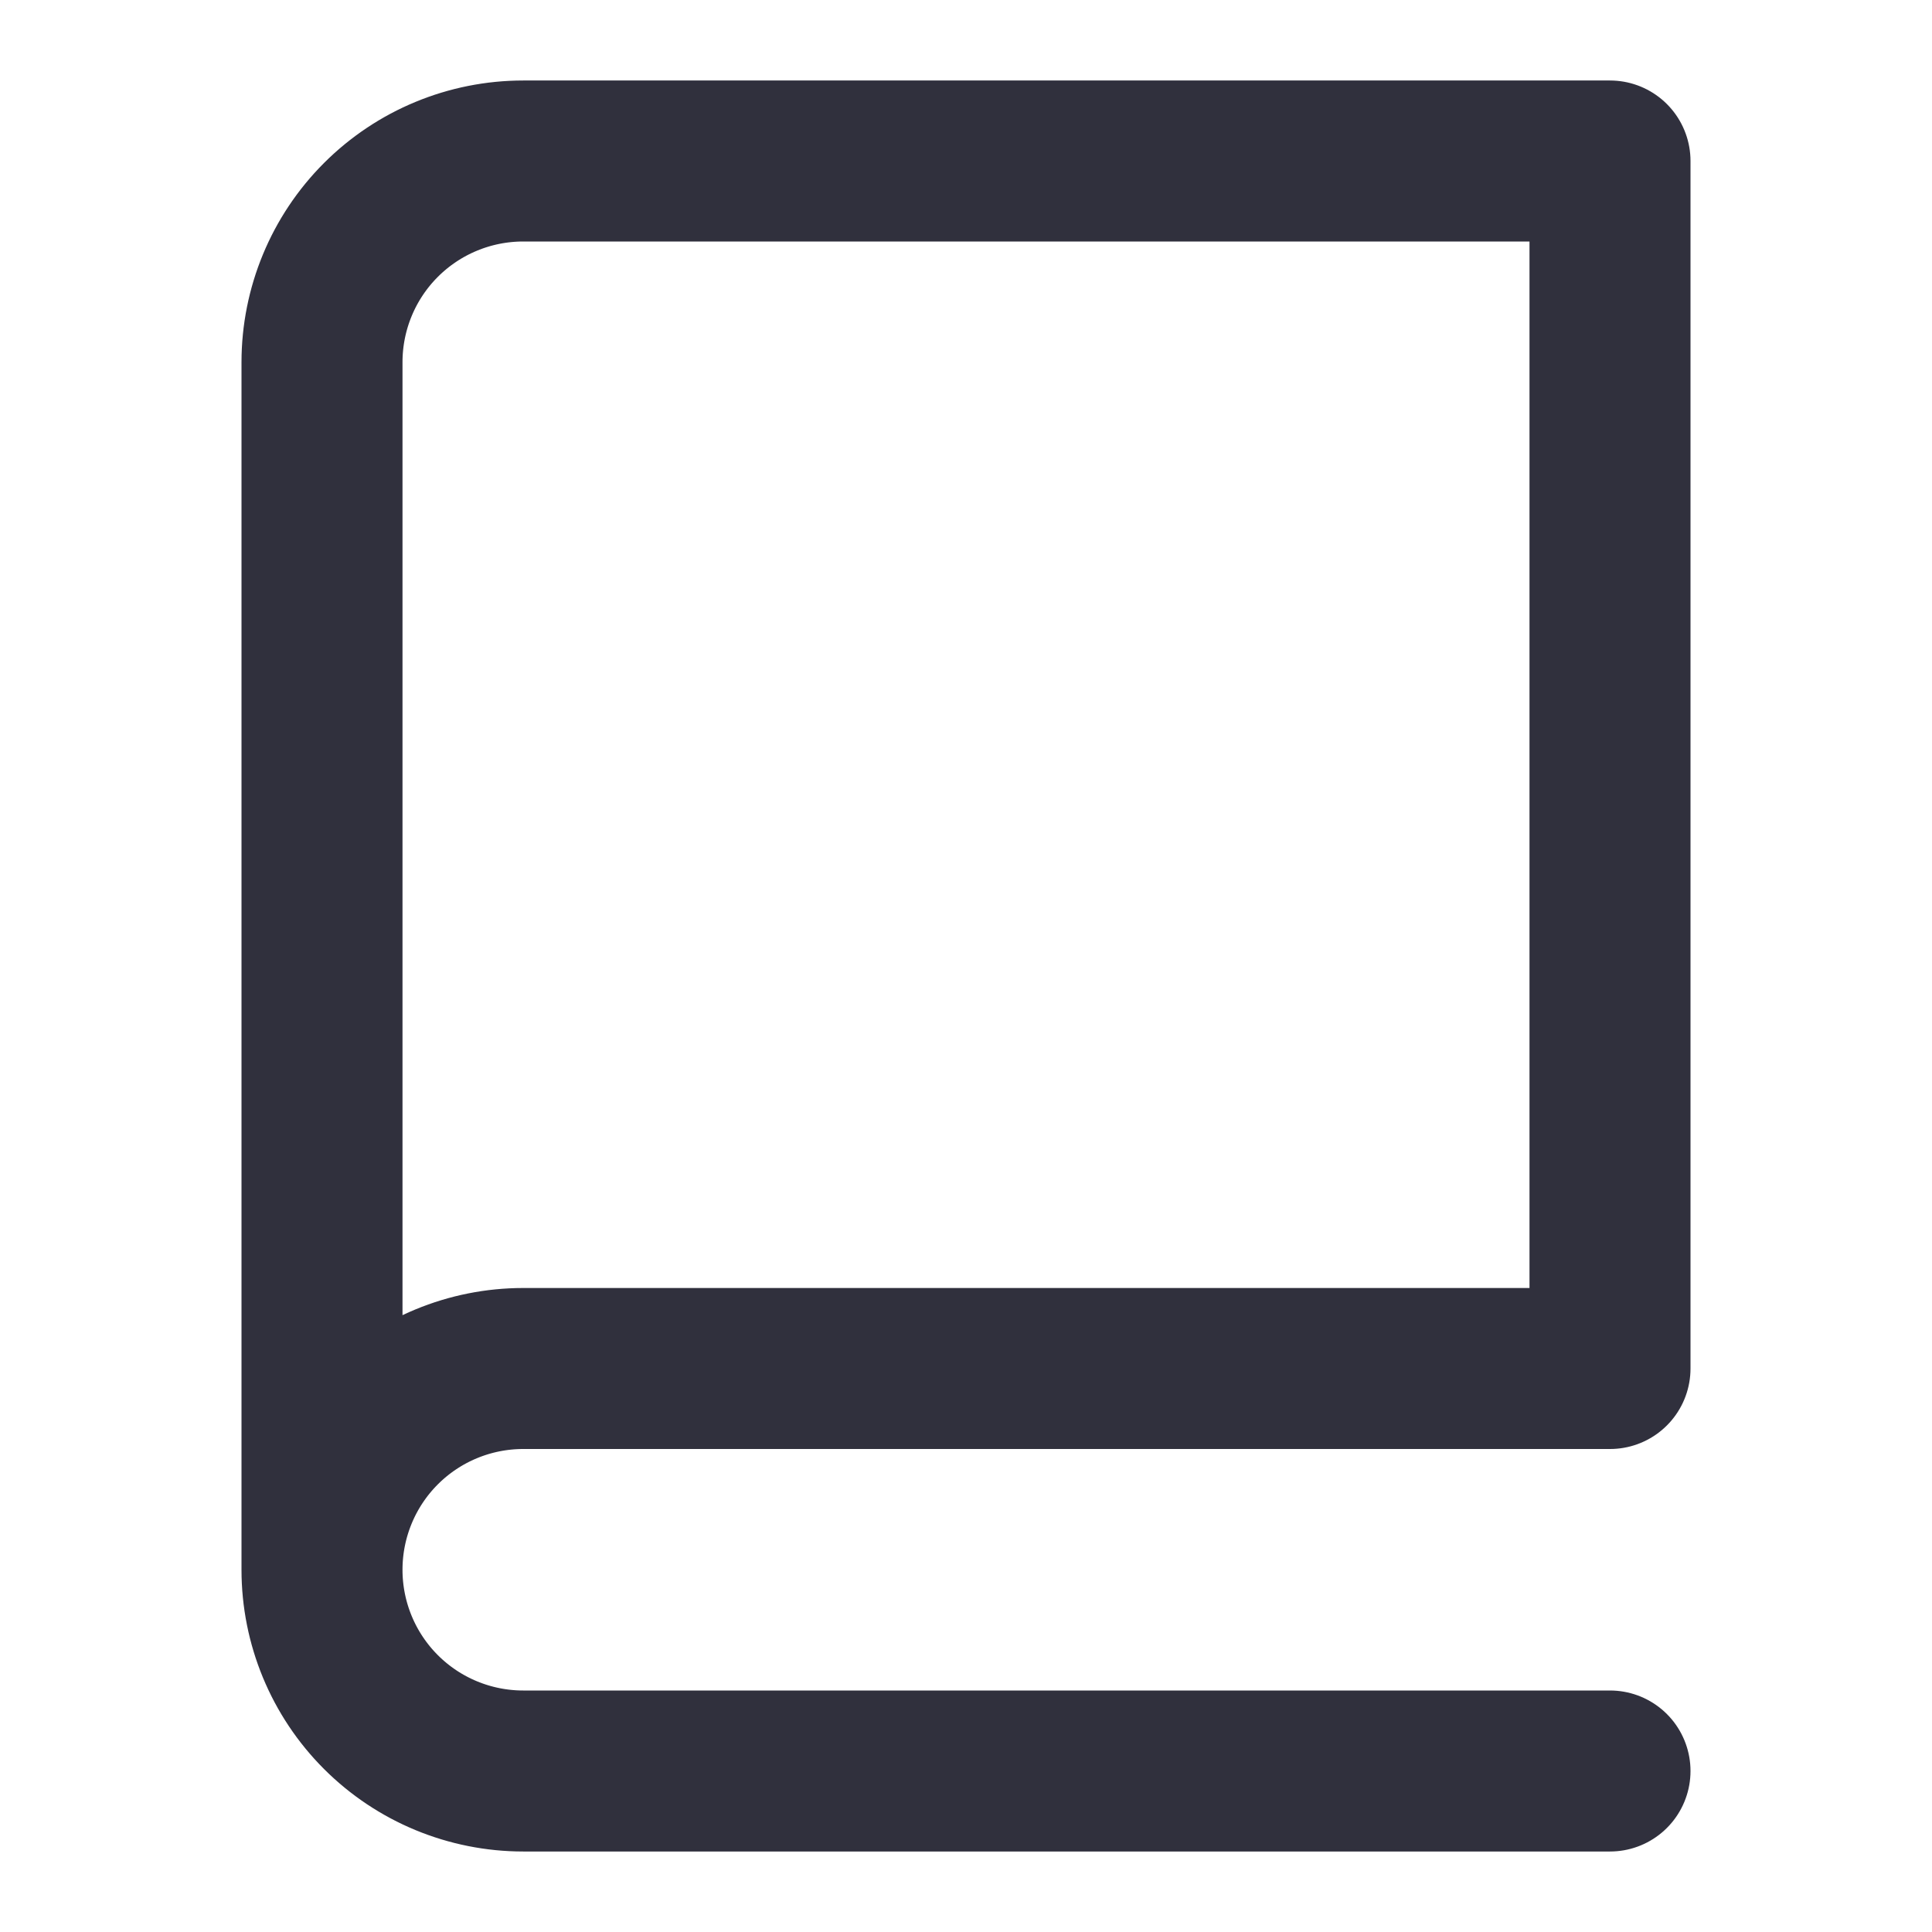<svg width="24" height="24" viewBox="0 0 24 24" fill="none" xmlns="http://www.w3.org/2000/svg">
<path d="M4 19.5V4.5C4 3.837 4.263 3.201 4.732 2.732C5.201 2.263 5.837 2 6.5 2H20V17H6.5C5.837 17 5.201 17.263 4.732 17.732C4.263 18.201 4 18.837 4 19.5ZM4 19.5C4 20.163 4.263 20.799 4.732 21.268C5.201 21.737 5.837 22 6.5 22H20" stroke="#30303D" stroke-width="2" stroke-linecap="round" stroke-linejoin="round"/>
</svg>
